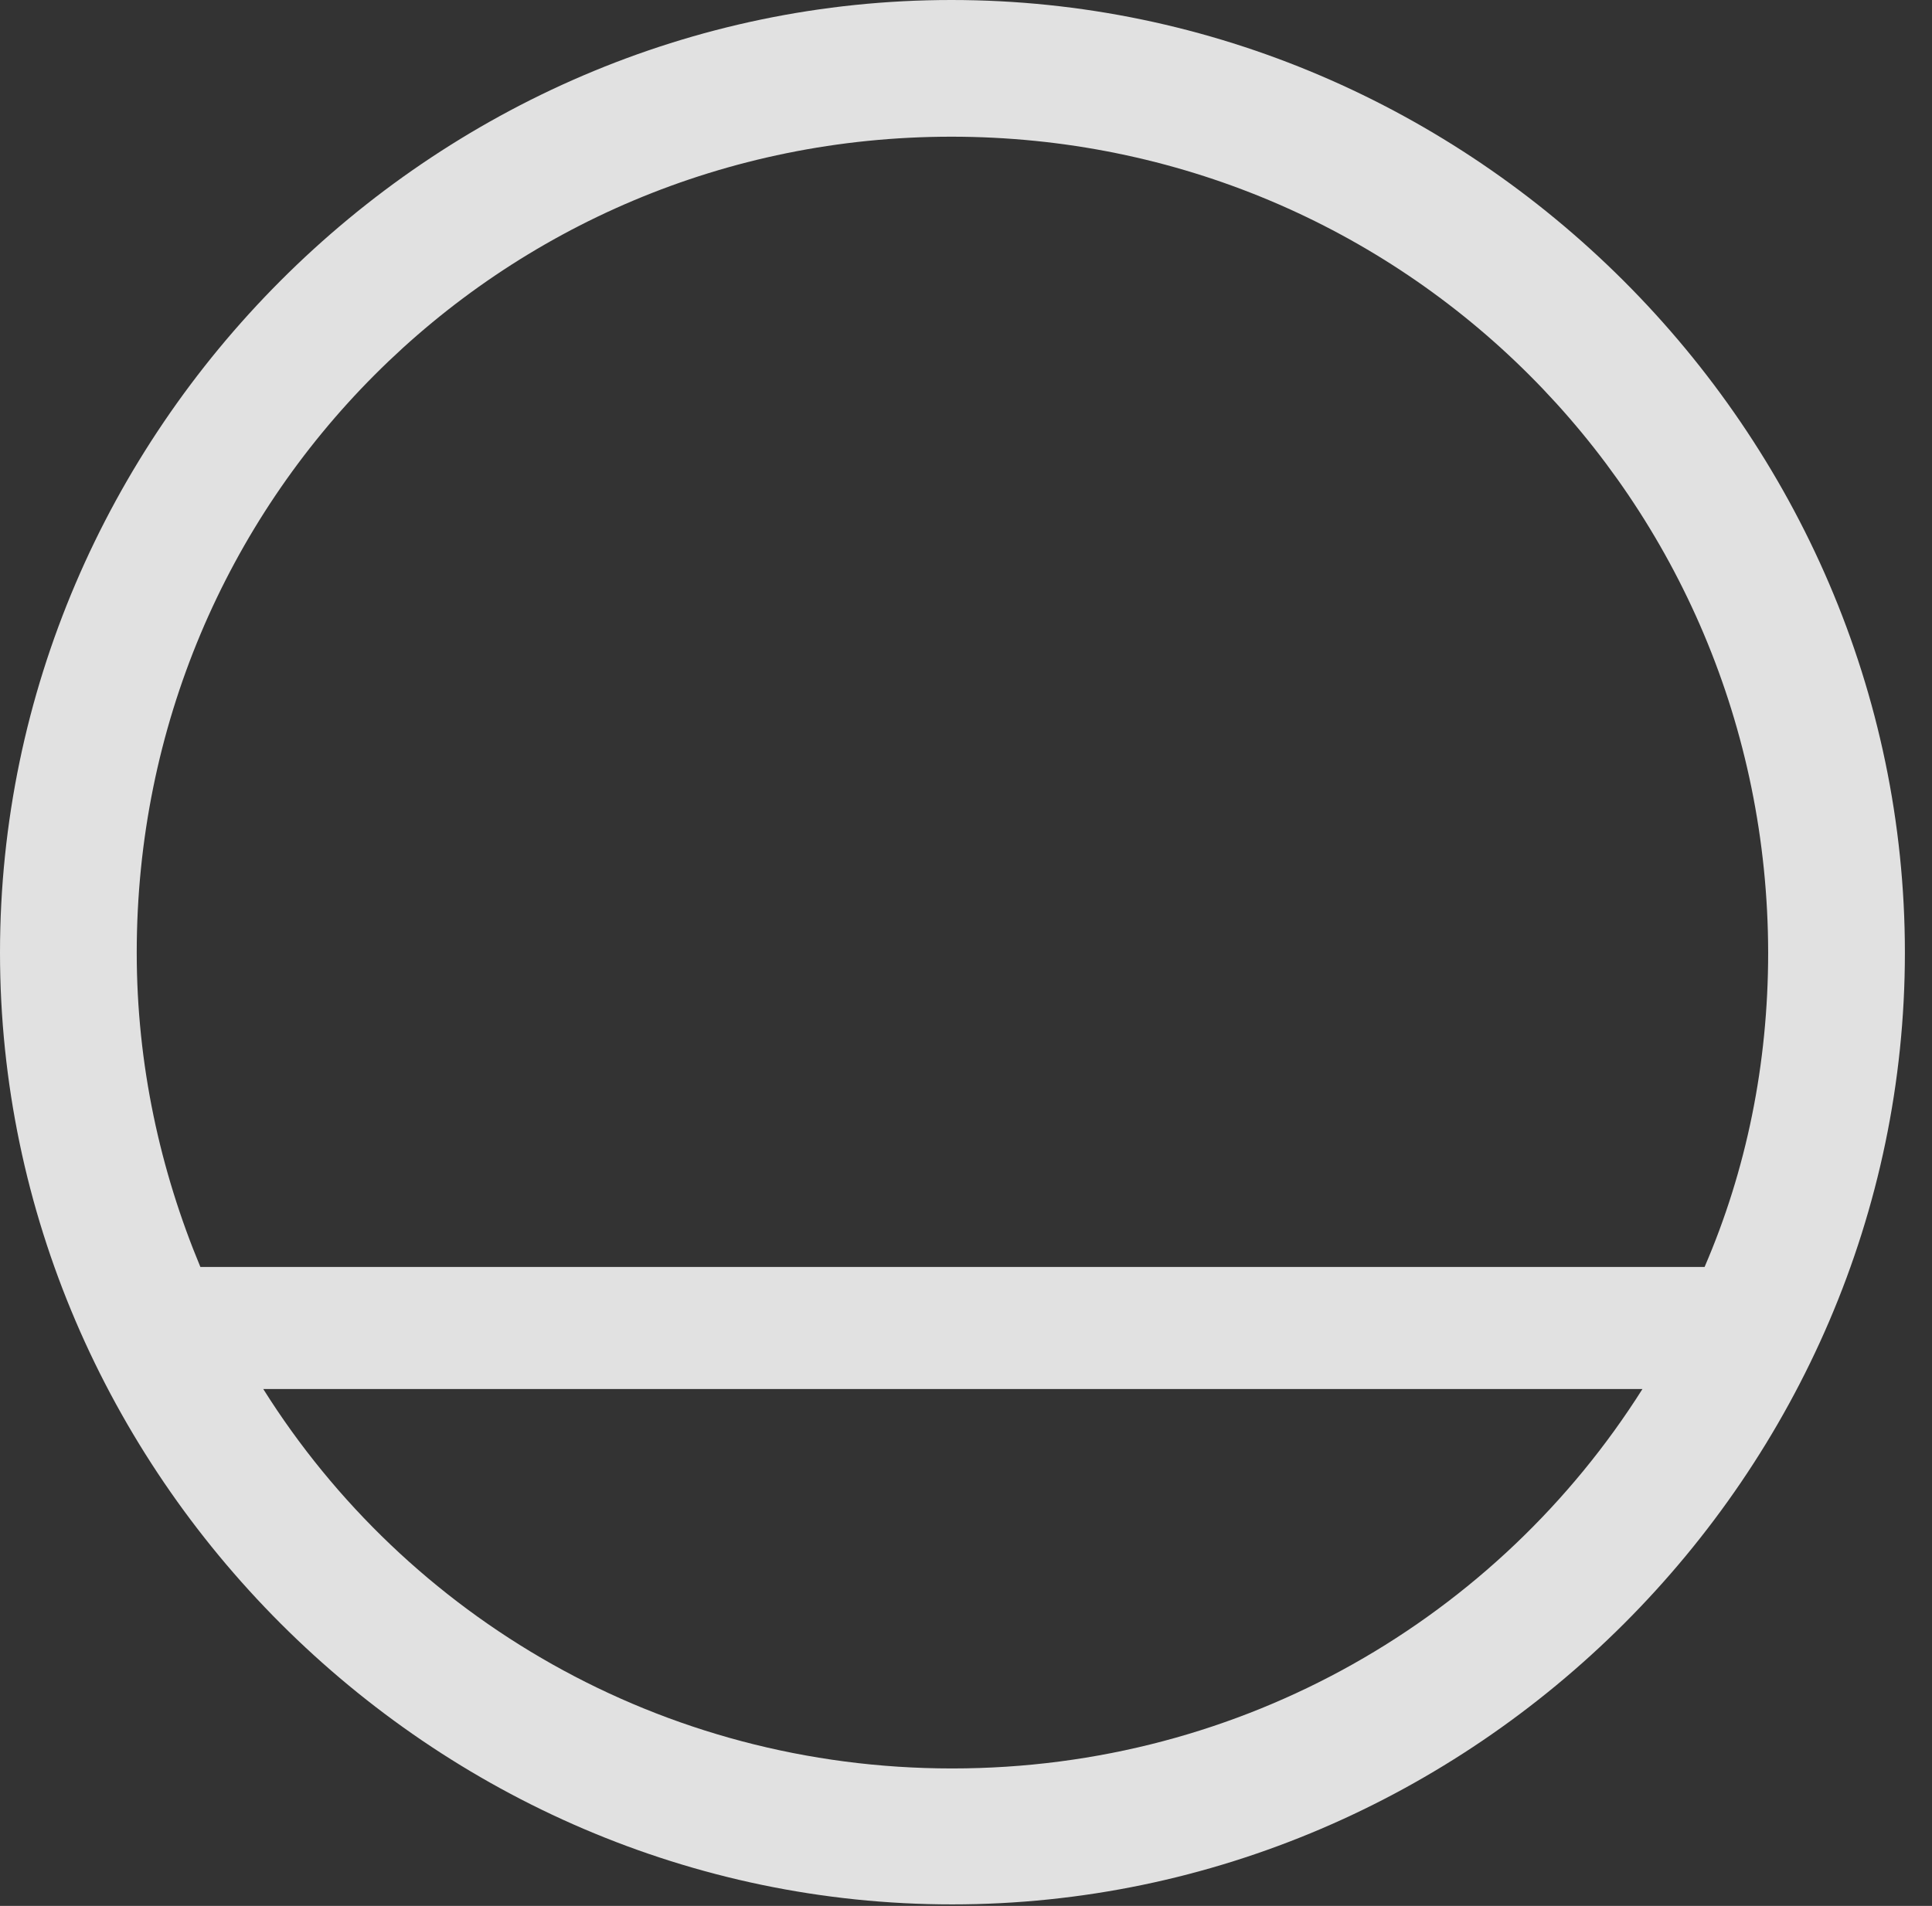 <?xml version="1.0" encoding="UTF-8"?>
<!--Generator: Apple Native CoreSVG 232.5-->
<!DOCTYPE svg
PUBLIC "-//W3C//DTD SVG 1.1//EN"
       "http://www.w3.org/Graphics/SVG/1.1/DTD/svg11.dtd">
<svg version="1.1" xmlns="http://www.w3.org/2000/svg" xmlns:xlink="http://www.w3.org/1999/xlink" width="25.801" height="25.459">
 <rect width="100%" height="100%" fill="#333333" stroke="none"/>
 <g>
  <rect height="25.459" opacity="0" width="25.801" x="0" y="0"/>
  <path d="M0 12.725C0 19.678 5.762 25.439 12.715 25.439C19.678 25.439 25.439 19.678 25.439 12.725C25.439 5.762 19.668 0 12.705 0C5.752 0 0 5.762 0 12.725ZM1.826 12.725C1.826 6.68 6.67 1.826 12.705 1.826C18.75 1.826 23.604 6.68 23.613 12.725C23.613 14.219 23.32 15.635 22.764 16.924L2.676 16.924C2.139 15.635 1.826 14.219 1.826 12.725ZM3.516 18.555L21.934 18.555C20.01 21.602 16.611 23.623 12.715 23.623C8.828 23.623 5.43 21.602 3.516 18.555Z" fill="#ffffff" fill-opacity="0.85"/>
 </g>
</svg>
